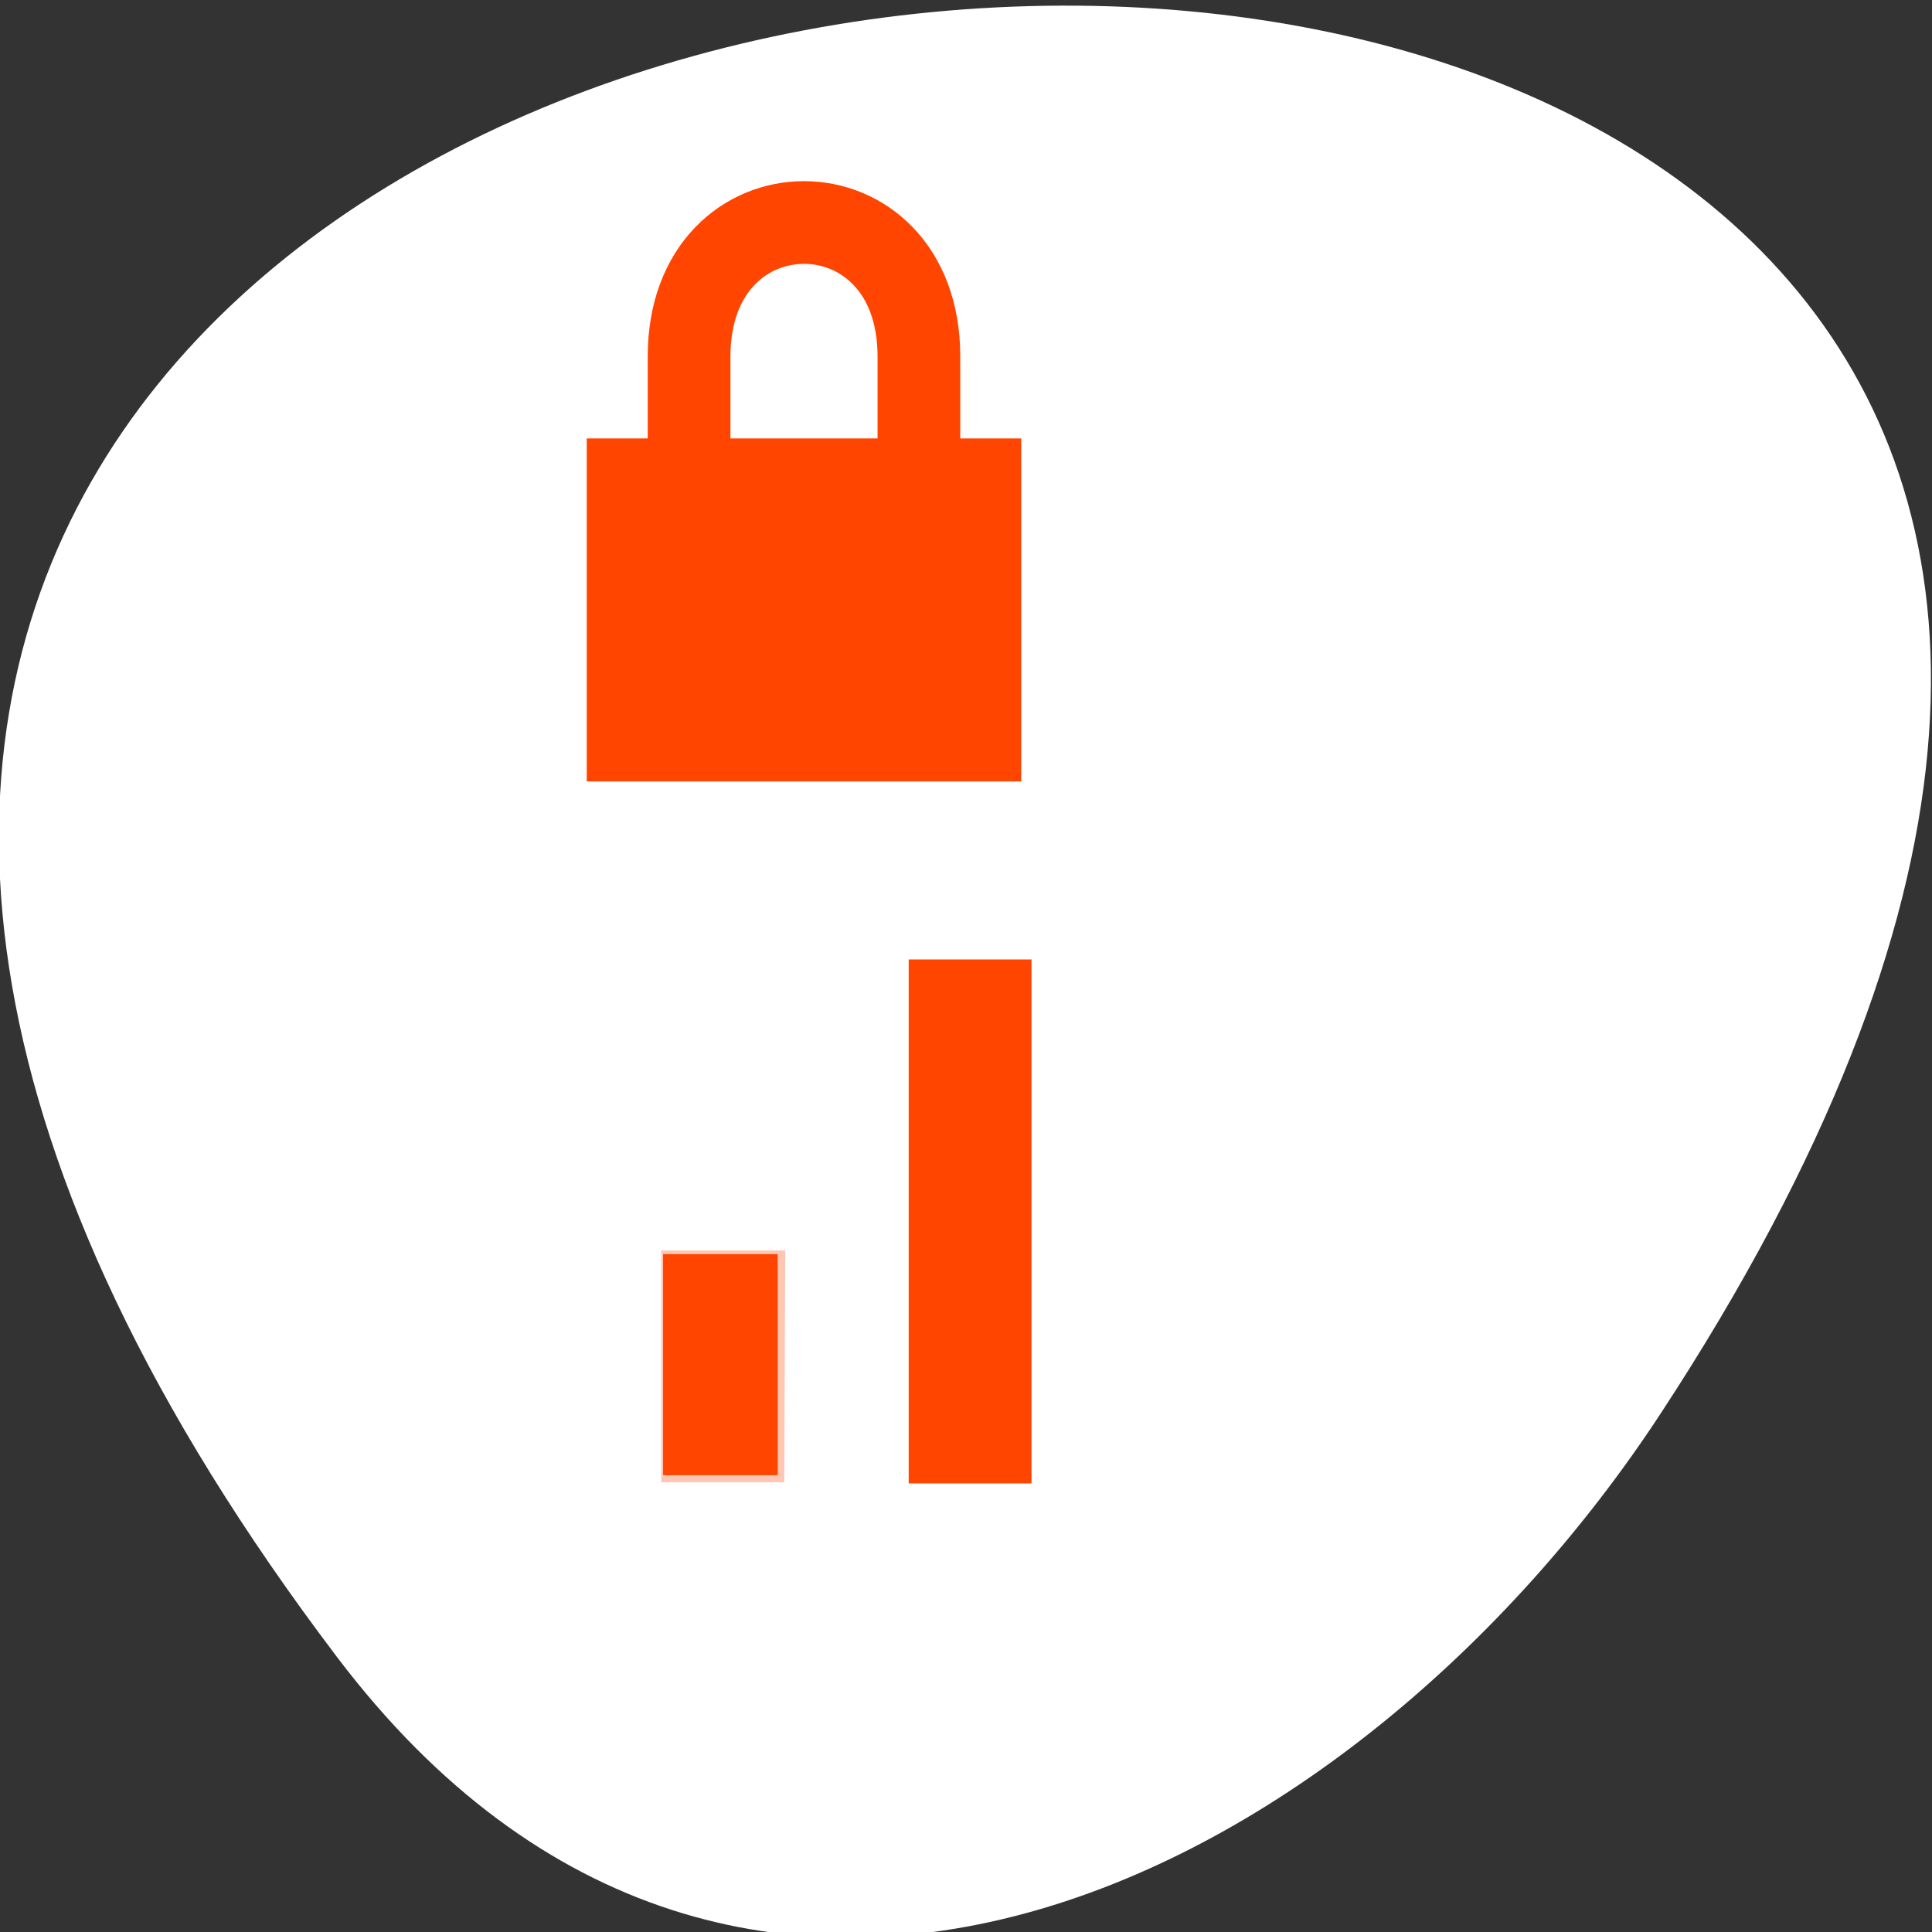 <?xml version="1.0" encoding="UTF-8" standalone="no"?>
<svg
   xmlns:dc="http://purl.org/dc/elements/1.1/"
   xmlns:cc="http://creativecommons.org/ns#"
   xmlns:rdf="http://www.w3.org/1999/02/22-rdf-syntax-ns#"
   xmlns:svg="http://www.w3.org/2000/svg"
   xmlns="http://www.w3.org/2000/svg"
   xmlns:xlink="http://www.w3.org/1999/xlink"
   xmlns:sodipodi="http://sodipodi.sourceforge.net/DTD/sodipodi-0.dtd"
   xmlns:inkscape="http://www.inkscape.org/namespaces/inkscape"
   viewBox="0 0 256 256"
   id="svg230"
   version="1.1"
   inkscape:version="0.48.4 r9939"
   width="100%"
   height="100%"
   sodipodi:docname="gsm-3g-high-secure.svg">
  <rect x="0" y="0" width="256" height="256" fill="#333333" stroke="none"/>
  <defs
     id="defs274" />
  <sodipodi:namedview
     pagecolor="#ffffff"
     bordercolor="#666666"
     borderopacity="1"
     objecttolerance="10"
     gridtolerance="10"
     guidetolerance="10"
     inkscape:pageopacity="0"
     inkscape:pageshadow="2"
     inkscape:window-width="644"
     inkscape:window-height="496"
     id="namedview272"
     showgrid="false"
     inkscape:zoom="0.921875"
     inkscape:cx="128"
     inkscape:cy="128"
     inkscape:window-x="0"
     inkscape:window-y="446"
     inkscape:window-maximized="0"
     inkscape:current-layer="g250" />
  <g
     transform="translate(0 -796.36)"
     id="g232">
    <g
       transform="matrix(8.147 0 0 9.972 22.256 812.77)"
       id="g234">
      <path
         d="m 8.01 15.01 h 2.043 v 3 h -2.043 v -3 z"
         style="fill:#fff"
         id="path236" />
      <path
         d="m 12.04 11.01 h 2.01 v 7 h -2.043 l 0.029 -7 z"
         id="0"
         style="fill:#fff;opacity:0.3" />
      <path
         d="m 16.01 7.01 h 2.02 l -0.015 11.01 h -2 v -11.01 z"
         id="1"
         style="fill:#fff;opacity:0.3" />
      <path
         d="m 22.02 1.999 v 16.01 h -2.01 l 0.026 -16.01 h 1.987 z"
         id="2"
         style="fill:#fff;opacity:0.3" />
      <path
         d="m 4.503 10.452 l 0.042 3.377 m 0 4.169 v -3.961 l -3.085 -3.544 h 6.254 l -3.127 3.585"
         id="3"
         style="fill:none;stroke:#fff;stroke-linejoin:bevel" />
      <g
         style="fill:#fff"
         id="g242">
        <path
           d="m 12.01 10.93 h 2.043 v 7.159 h -2.043 v -7.159 z"
           id="path244" />
        <path
           d="m 15.983 6.976 h 2.043 v 11.215 h -2.043 v -11.215 z"
           id="path246" />
        <path
           d="m 20.08 2.109 h 2.043 v 15.981 h -2.043 v -15.981 z"
           id="path248" />
      </g>
    </g>
    <g
       transform="translate(-0.142 0.744)"
       id="g250">
      <path
         d="m 44.834 1015.23 c -201.82 -266.38 353.59 -304.22 175.35 -32.31 -40.634 61.991 -121.89 102.86 -175.35 32.31 z"
         style="fill:#ffffff;color:#000"
         id="path252" />
      <g
         transform="matrix(8.147 0 0 9.972 22.256 812.77)"
         id="g254">
        <use
           xlink:href="#0"
           id="use256"
           style="fill:#ff4500" />
        <use
           xlink:href="#1"
           id="use258"
           style="fill:#ff4500" />
        <use
           xlink:href="#2"
           id="use260"
           style="fill:#ff4500" />
        <use
           xlink:href="#3"
           id="use262"
           style="stroke:#ff4500" />
      </g>
      <path
         d="m 91.45 853.98 v -11.135 c 0 -23.663 30.452 -23.663 30.452 0 v 11.135"
         style="fill:none;stroke:#ff4500;stroke-width:10.959"
         id="path264" />
      <g
         style="fill:#ff4500"
         id="g266">
        <path
           d="m 77.889 853.71 h 57.57 v 45.45 h -57.57 z"
           id="path268"
           style="fill:#ff4500" />
        <path
           d="m 87.76 961.31 h 16.427 l -0.124 30.721 h -16.303 v -30.721 z"
           style="opacity:0.3;fill:#ff4500"
           id="path270" />
      </g>
      <path
         style="fill:#ff4500;fill-opacity:1;fill-rule:evenodd;stroke:#ff4500;stroke-width:0;stroke-miterlimit:4;stroke-opacity:1;stroke-dasharray:none"
         d="m 120.407,161.844 0,-34.712 8.136,0 8.136,0 0,34.712 0,34.712 -8.136,0 -8.136,0 0,-34.712 z"
         id="path3337"
         inkscape:connector-curvature="0"
         transform="translate(0.142,795.616)" />
      <path
         style="fill:#ff4500;fill-opacity:1;fill-rule:evenodd;stroke:#ff4500;stroke-width:0;stroke-miterlimit:4;stroke-opacity:1;stroke-dasharray:none"
         d="m 87.864,180.827 0,-14.644 7.593,0 7.593,0 0,14.644 0,14.644 -7.593,0 -7.593,0 0,-14.644 z"
         id="path3339"
         inkscape:connector-curvature="0"
         transform="translate(0.142,795.616)" />
    </g>
  </g>
</svg>
